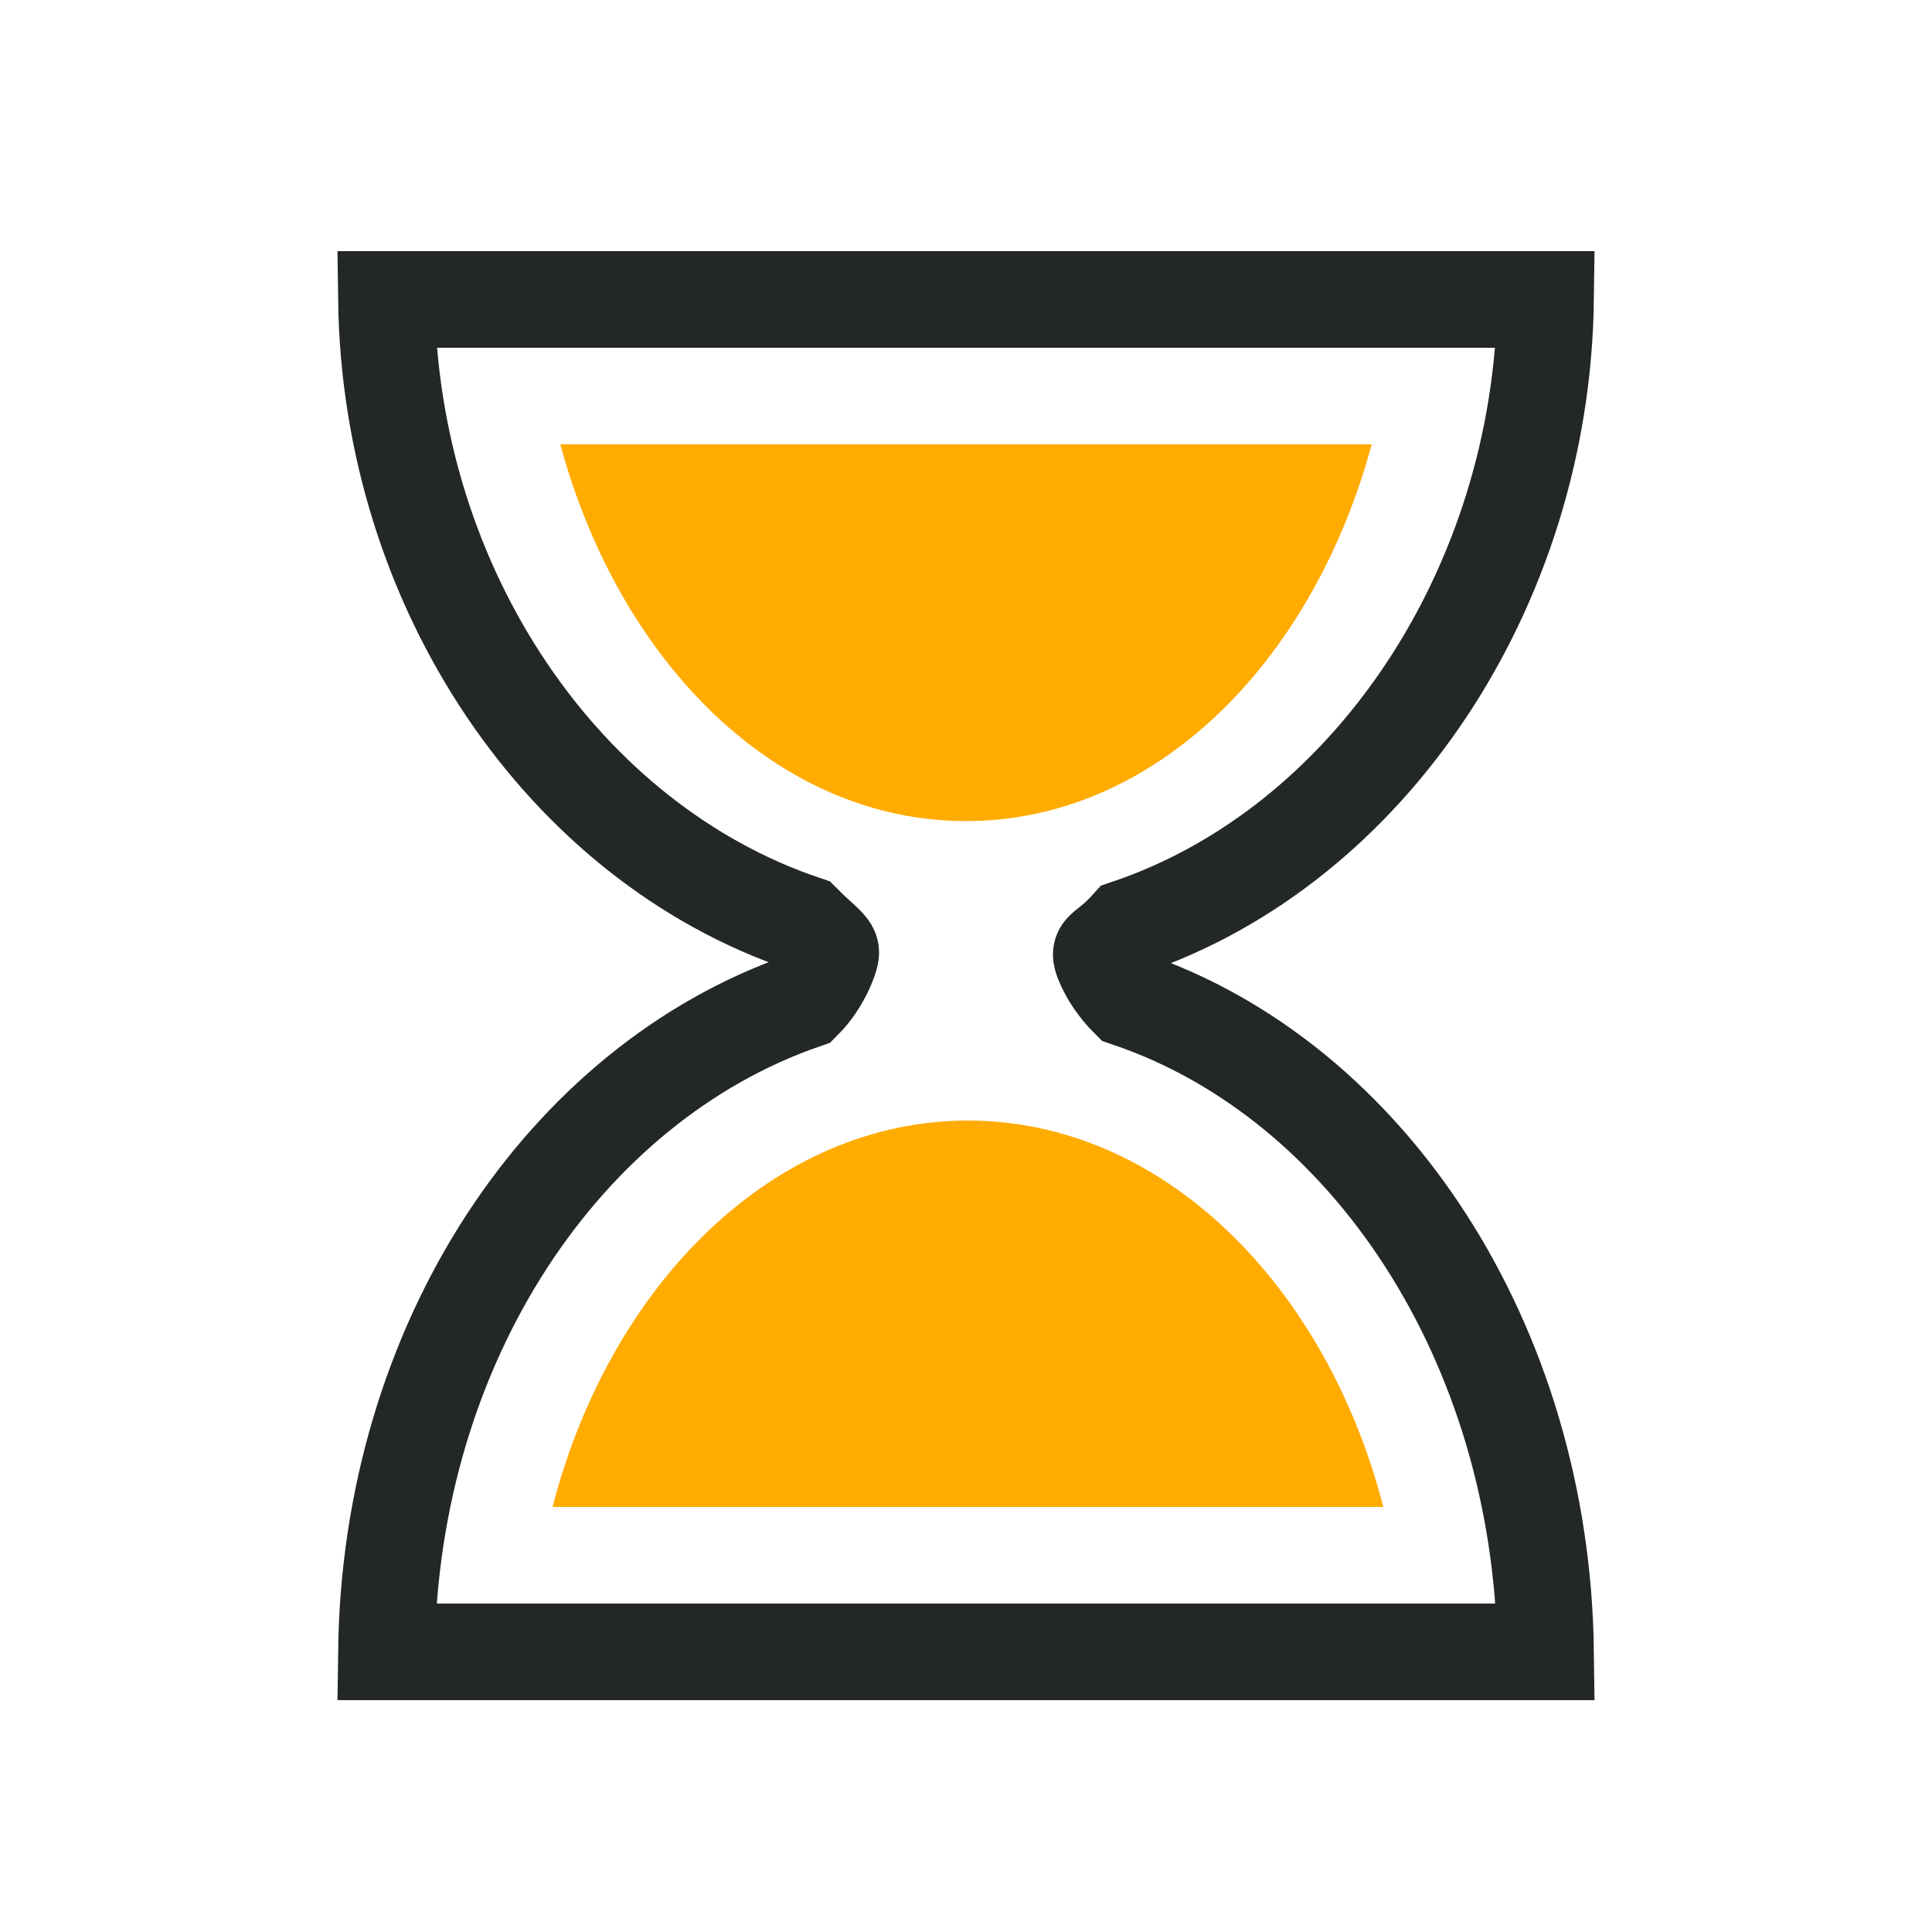 <?xml version="1.0" encoding="utf-8"?><svg width='36px' height='36px' xmlns="http://www.w3.org/2000/svg" viewBox="0 0 100 100" preserveAspectRatio="xMidYMid" class="uil-hourglass"><rect x="0" y="0" width="100" height="100" fill="none" class="bk"></rect><g><path fill="none" stroke="#242727" stroke-width="5" stroke-miterlimit="10" d="M58.4,51.7c-0.9-0.9-1.4-2-1.4-2.3s0.5-0.4,1.4-1.4 C70.8,43.8,79.8,30.5,80,15.5H70H30H20c0.2,15,9.2,28.1,21.6,32.3c0.9,0.9,1.4,1.2,1.4,1.5s-0.5,1.6-1.4,2.5 C29.2,56.1,20.2,69.5,20,85.5h10h40h10C79.8,69.5,70.8,55.9,58.4,51.7z" class="glass"></path><clipPath id="uil-hourglass-clip1"><rect x="15" y="20" width="70" height="25" class="clip"><animate attributeName="height" from="25" to="0" dur="1s" repeatCount="indefinite" vlaues="25;0;0" keyTimes="0;0.5;1"></animate><animate attributeName="y" from="20" to="45" dur="1s" repeatCount="indefinite" vlaues="20;45;45" keyTimes="0;0.5;1"></animate></rect></clipPath><clipPath id="uil-hourglass-clip2"><rect x="15" y="55" width="70" height="25" class="clip"><animate attributeName="height" from="0" to="25" dur="1s" repeatCount="indefinite" vlaues="0;25;25" keyTimes="0;0.5;1"></animate><animate attributeName="y" from="80" to="55" dur="1s" repeatCount="indefinite" vlaues="80;55;55" keyTimes="0;0.5;1"></animate></rect></clipPath><path d="M29,23c3.1,11.4,11.3,19.5,21,19.5S67.9,34.4,71,23H29z" clip-path="url(#uil-hourglass-clip1)" fill="#ffab00" class="sand"></path><path d="M71.6,78c-3-11.6-11.5-20-21.5-20s-18.5,8.4-21.5,20H71.6z" clip-path="url(#uil-hourglass-clip2)" fill="#ffab00" class="sand"></path><animateTransform attributeName="transform" type="rotate" from="0 50 50" to="180 50 50" repeatCount="indefinite" dur="1s" values="0 50 50;0 50 50;180 50 50" keyTimes="0;0.7;1"></animateTransform></g></svg>